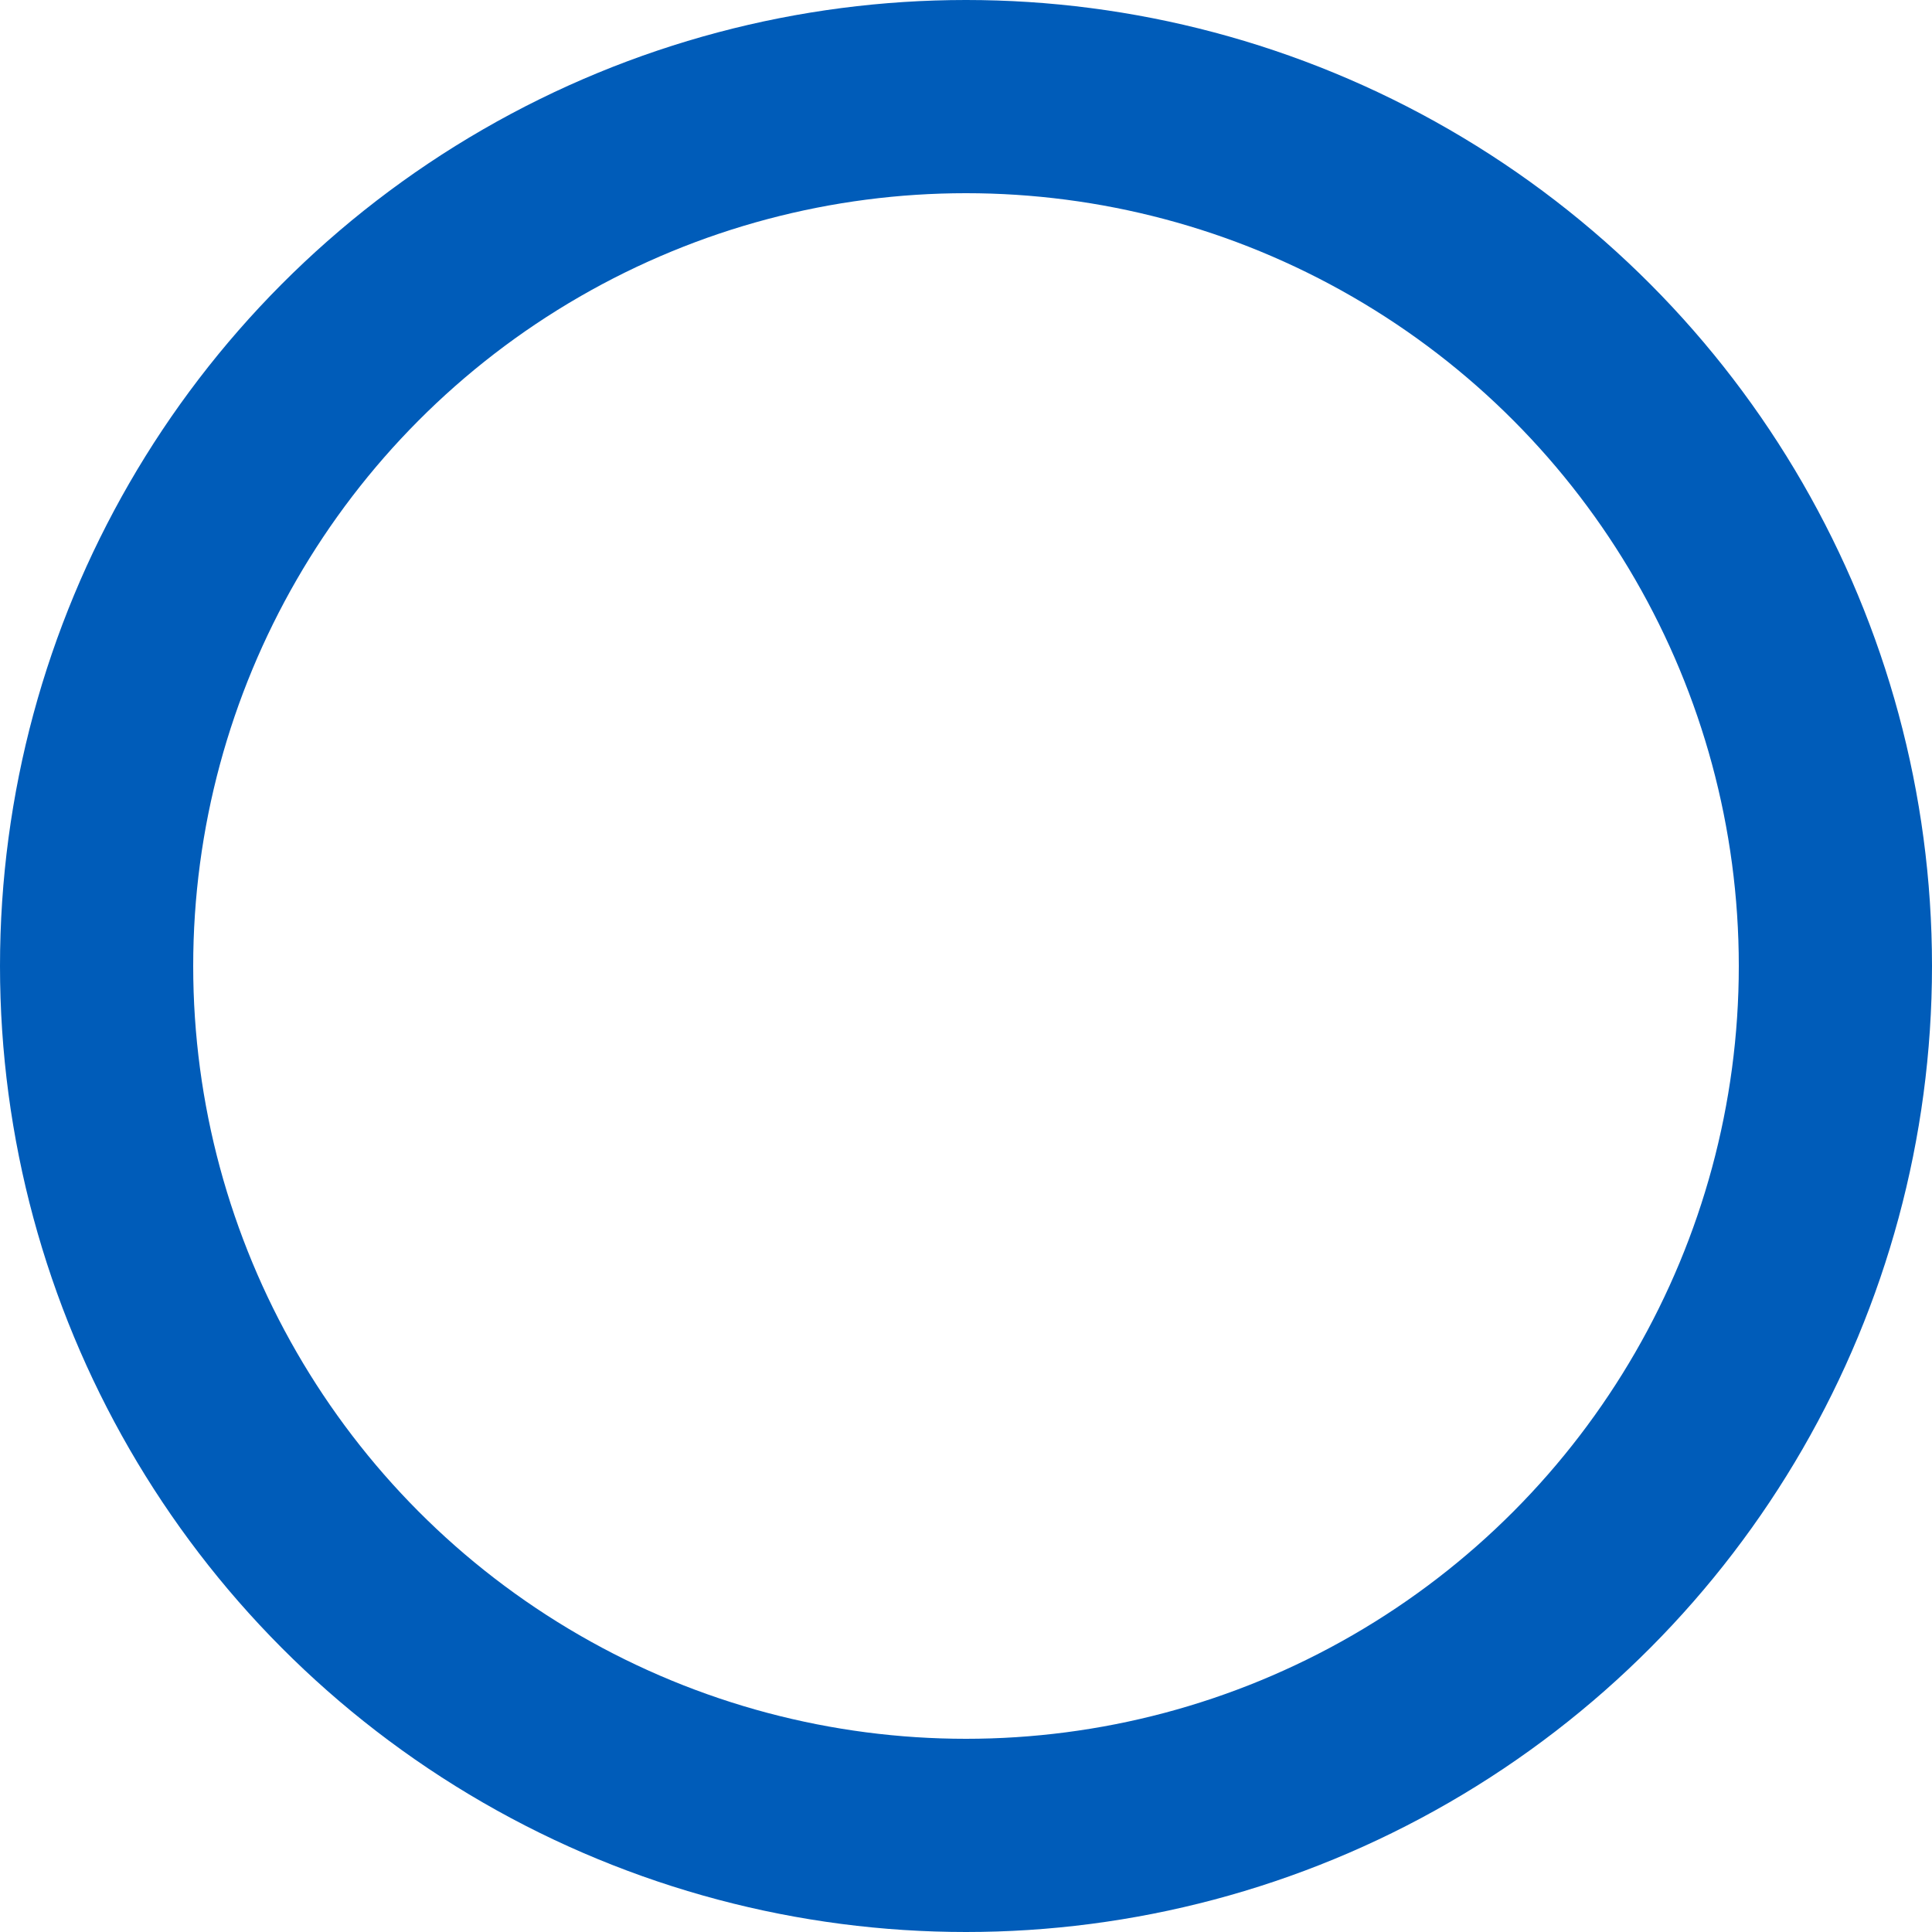 <svg id="loading-spinner" width="40" height="40" viewBox="0 0 40 40" fill="none" xmlns="http://www.w3.org/2000/svg">
  <circle id="loading-circle" cx="20" cy="20" r="18" stroke="#005CB9" stroke-width="4" />
</svg>
